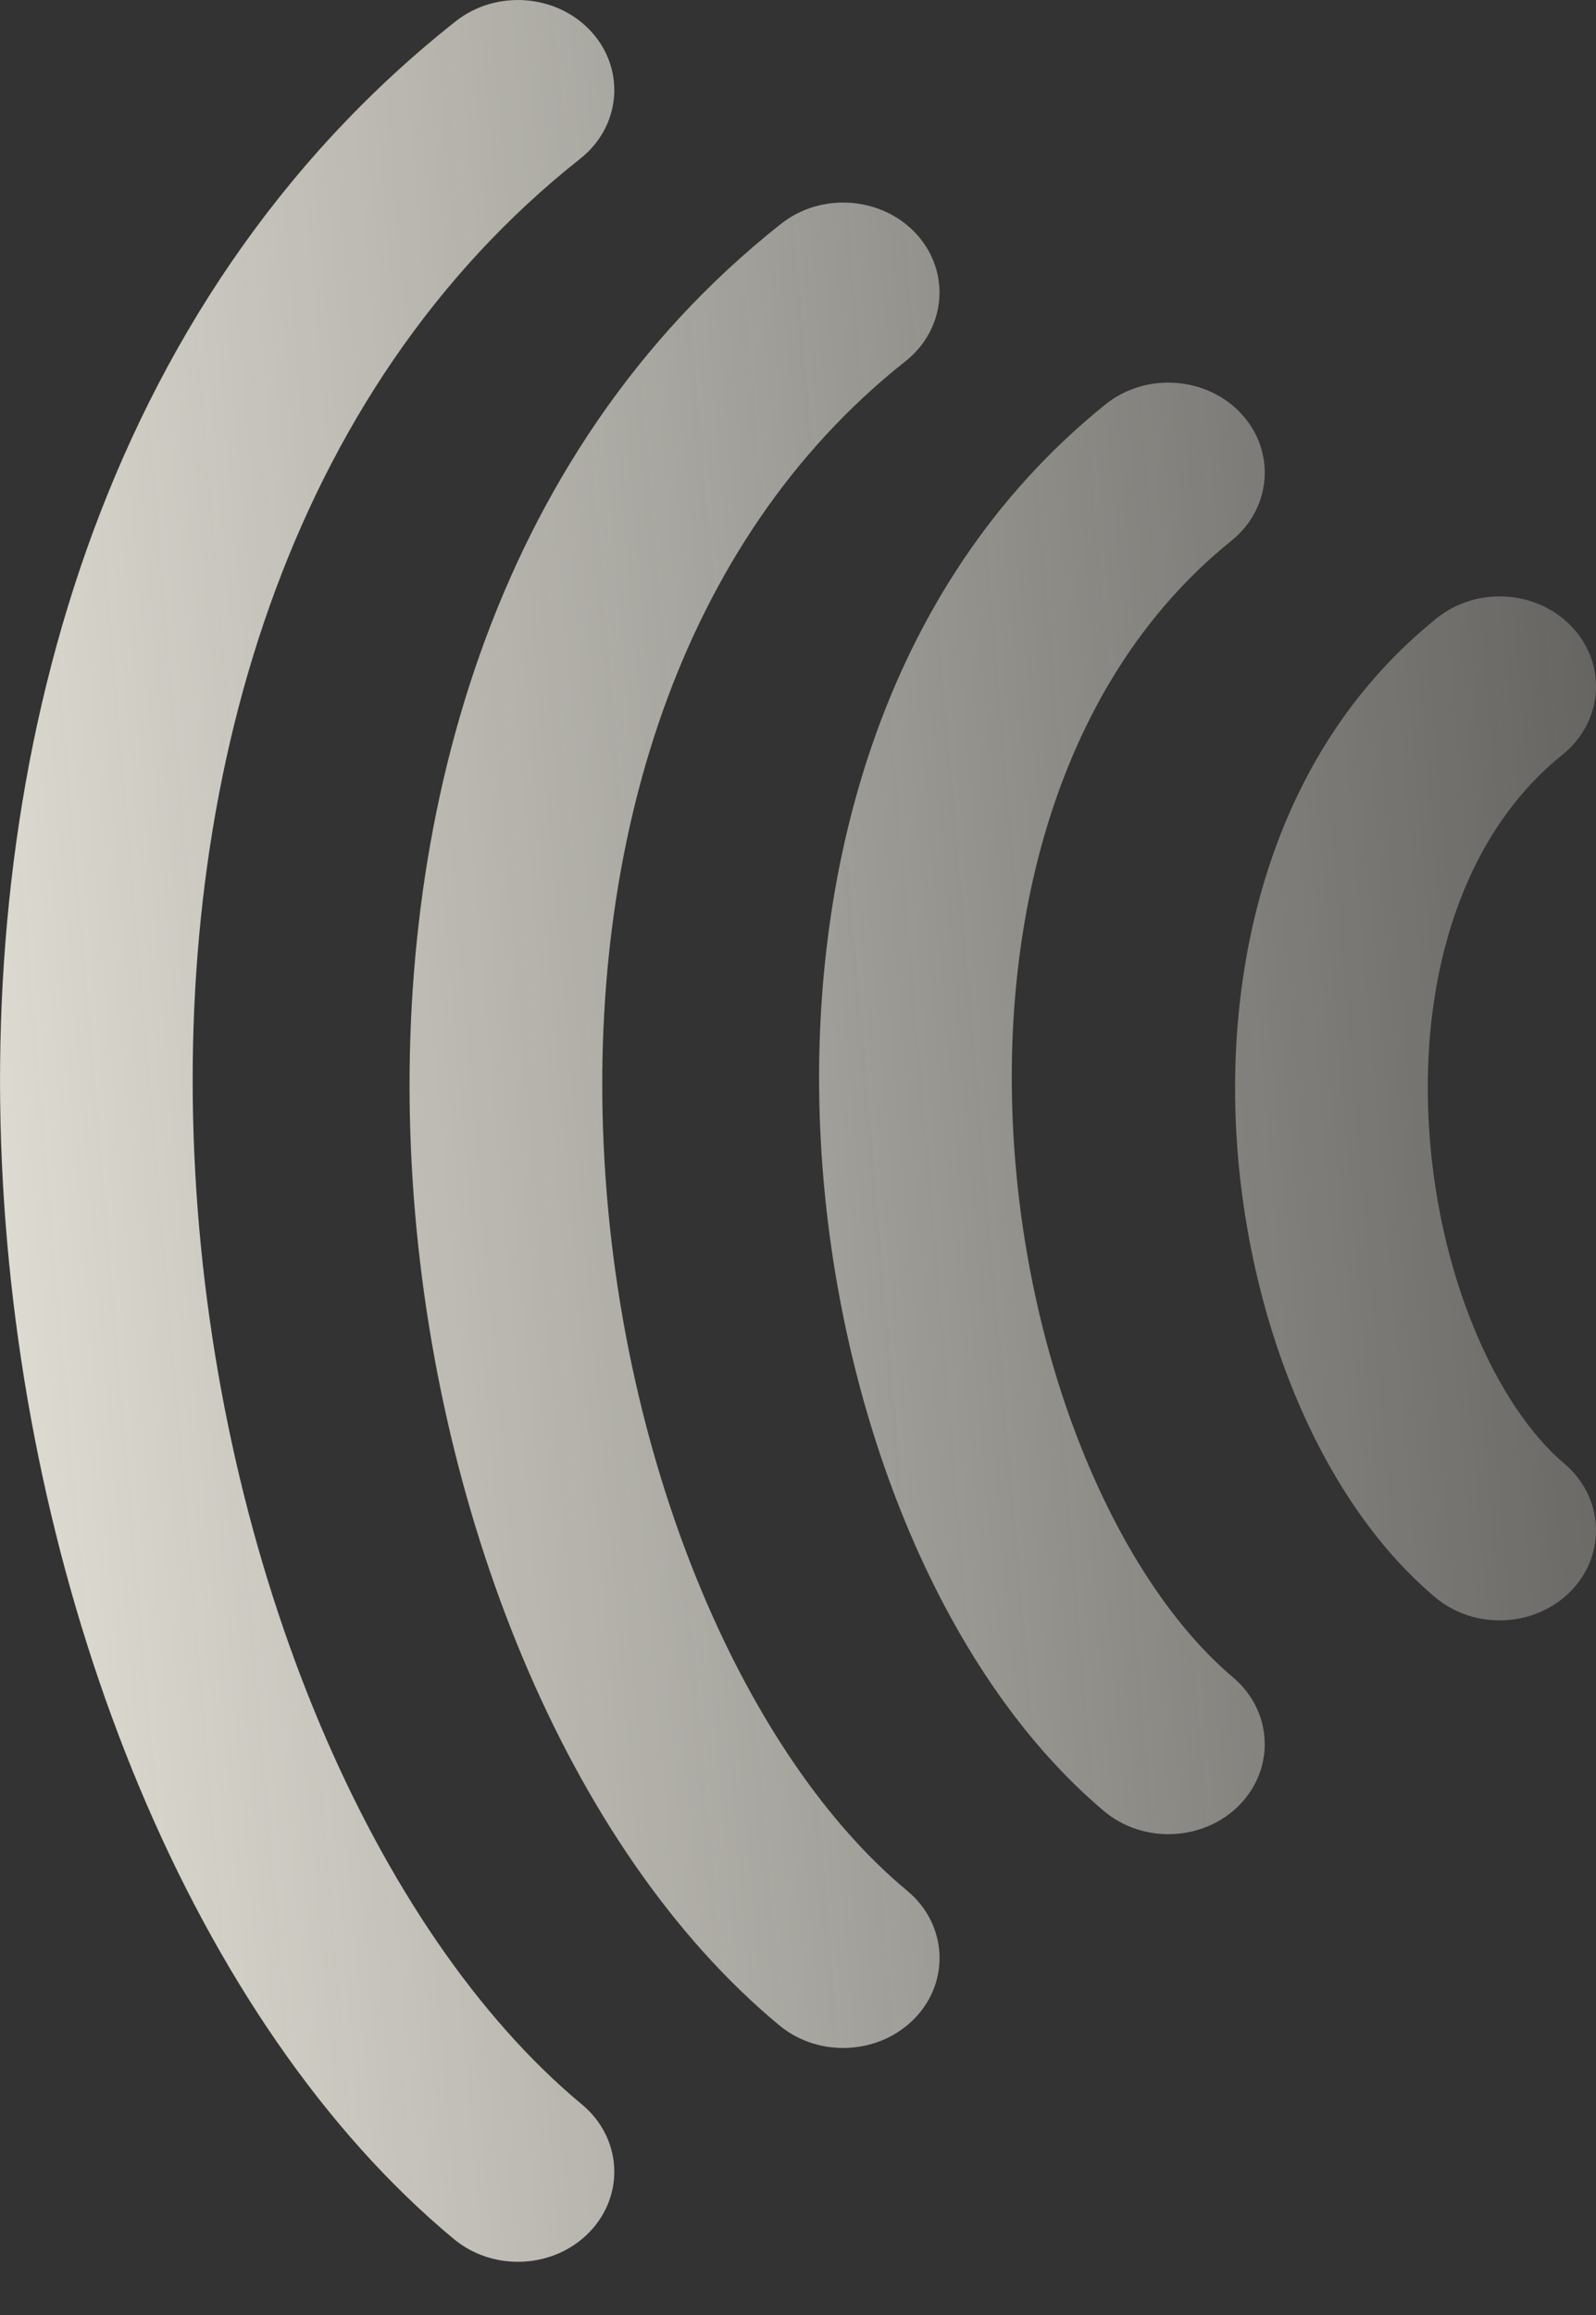 <svg width="20" height="29" viewBox="0 0 20 29" fill="none" xmlns="http://www.w3.org/2000/svg">
<rect x="0" y="0" width="20" height="29" fill="#333333" stroke="none"/>
<path d="M5.688 28.049C6.187 28.462 6.95 28.421 7.393 27.955C7.836 27.489 7.791 26.777 7.293 26.363C4.691 24.203 2.722 19.633 2.447 14.695C2.174 9.779 3.602 4.89 7.271 1.988C7.78 1.586 7.843 0.874 7.412 0.399C6.981 -0.076 6.219 -0.135 5.71 0.267C1.246 3.798 -0.259 9.514 0.036 14.812C0.329 20.088 2.426 25.341 5.688 28.049Z" fill="url(#paint0_linear_14325_4329)"/>
<path d="M11.469 25.277C11.025 25.742 10.262 25.784 9.764 25.37C7.088 23.149 5.397 18.879 5.161 14.624C4.923 10.348 6.134 5.692 9.786 2.805C10.294 2.402 11.056 2.461 11.488 2.936C11.918 3.412 11.855 4.123 11.346 4.526C8.491 6.784 7.356 10.613 7.573 14.507C7.79 18.424 9.353 22.012 11.368 23.685C11.867 24.099 11.912 24.811 11.469 25.277Z" fill="url(#paint1_linear_14325_4329)"/>
<path d="M13.831 22.685C14.326 23.103 15.089 23.068 15.537 22.606C15.984 22.144 15.946 21.431 15.452 21.013C14.019 19.802 12.859 17.141 12.698 14.186C12.538 11.251 13.383 8.423 15.43 6.775C15.935 6.368 15.992 5.656 15.556 5.184C15.121 4.713 14.358 4.66 13.853 5.066C11.02 7.347 10.106 10.997 10.286 14.301C10.465 17.584 11.746 20.923 13.831 22.685Z" fill="url(#paint2_linear_14325_4329)"/>
<path d="M17.983 20.008C18.478 20.425 19.241 20.389 19.689 19.927C20.136 19.465 20.097 18.752 19.602 18.334C18.759 17.623 18.008 15.971 17.904 14.065C17.801 12.18 18.351 10.441 19.58 9.454C20.086 9.047 20.143 8.335 19.708 7.863C19.273 7.391 18.51 7.338 18.005 7.744C15.989 9.364 15.369 11.925 15.492 14.18C15.614 16.415 16.487 18.746 17.983 20.008Z" fill="url(#paint3_linear_14325_4329)"/>
<defs>
<linearGradient id="paint0_linear_14325_4329" x1="29" y1="11.334" x2="-6" y2="14.334" gradientUnits="userSpaceOnUse">
<stop stop-color="#FFFCF1" stop-opacity="0"/>
<stop offset="1" stop-color="#FFFCF1"/>
</linearGradient>
<linearGradient id="paint1_linear_14325_4329" x1="29" y1="11.334" x2="-6" y2="14.334" gradientUnits="userSpaceOnUse">
<stop stop-color="#FFFCF1" stop-opacity="0"/>
<stop offset="1" stop-color="#FFFCF1"/>
</linearGradient>
<linearGradient id="paint2_linear_14325_4329" x1="29" y1="11.334" x2="-6" y2="14.334" gradientUnits="userSpaceOnUse">
<stop stop-color="#FFFCF1" stop-opacity="0"/>
<stop offset="1" stop-color="#FFFCF1"/>
</linearGradient>
<linearGradient id="paint3_linear_14325_4329" x1="29" y1="11.334" x2="-6" y2="14.334" gradientUnits="userSpaceOnUse">
<stop stop-color="#FFFCF1" stop-opacity="0"/>
<stop offset="1" stop-color="#FFFCF1"/>
</linearGradient>
</defs>
</svg>
